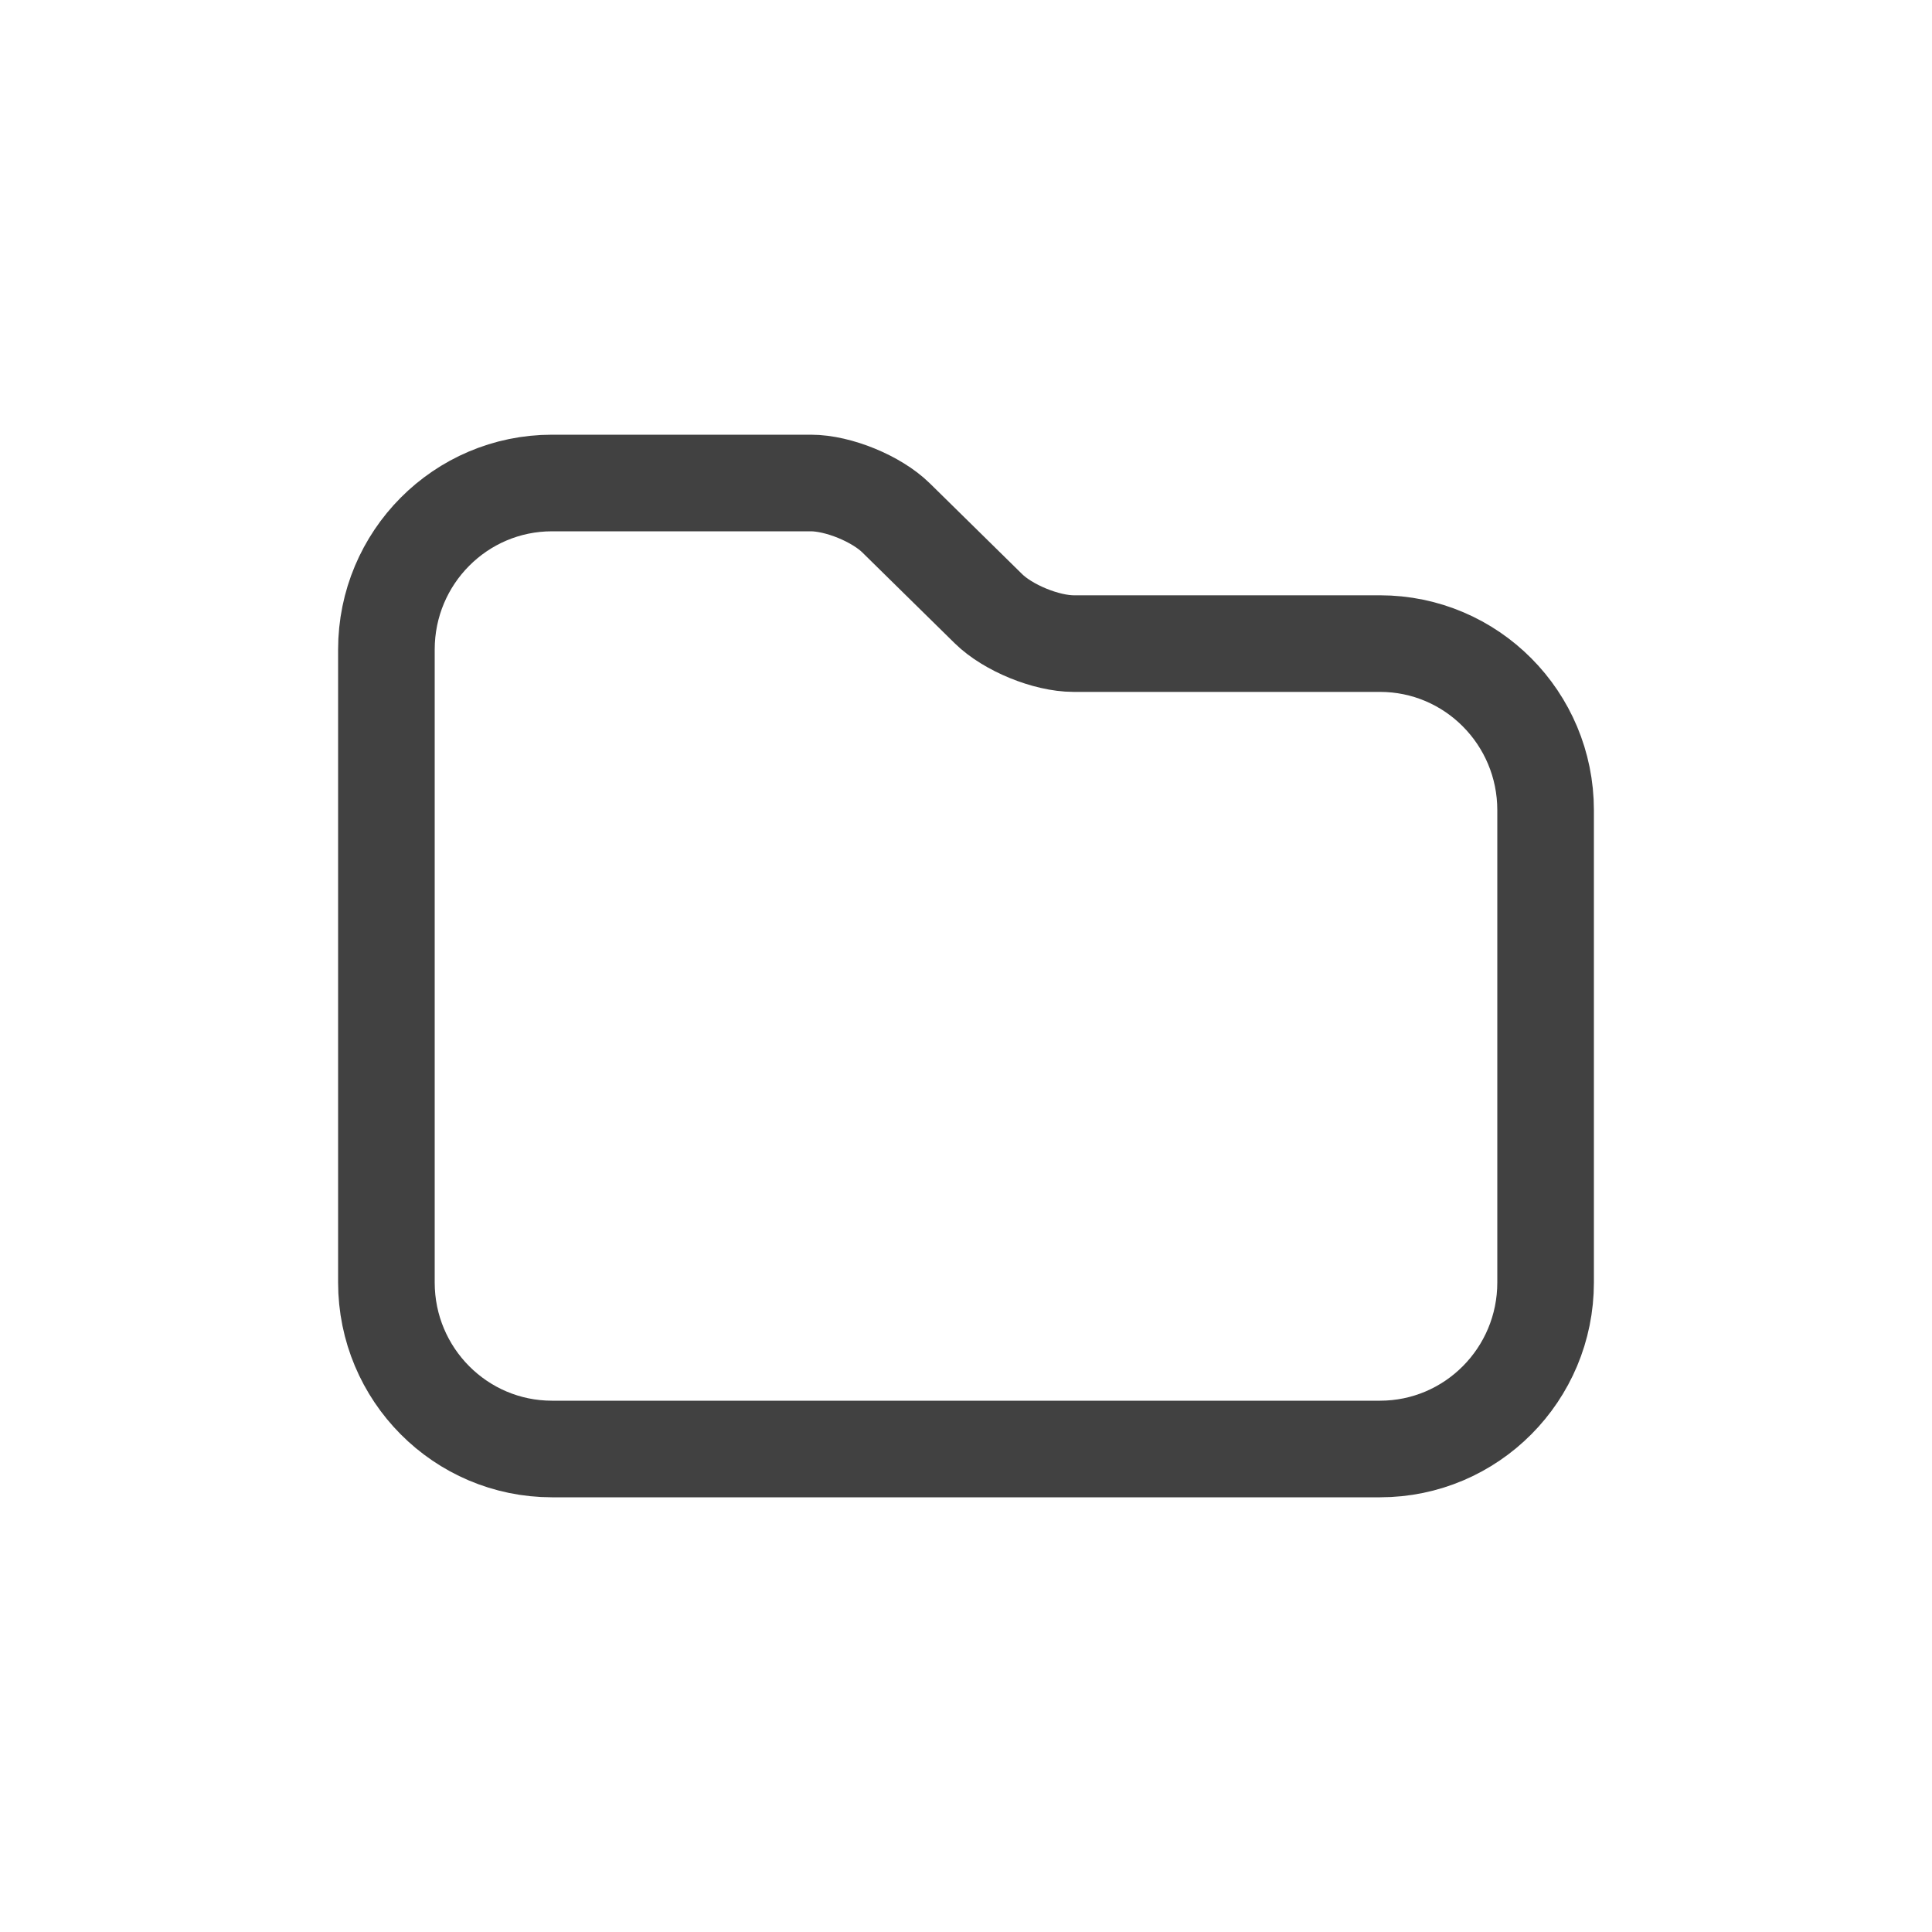 <svg width="40" height="40" viewBox="0 0 40 40" fill="none" xmlns="http://www.w3.org/2000/svg">
<path d="M28.571 13.325H22.229C21.663 13.325 20.869 13 20.465 12.603L18.553 10.723C18.149 10.325 17.355 10 16.788 10H11.429C9.536 10 8 11.543 8 13.448V26.552C8 28.457 9.536 30 11.429 30H28.571C30.465 30 32 28.457 32 26.552V16.774C32 14.869 30.465 13.325 28.571 13.325Z" stroke="black" stroke-opacity="0.745" stroke-width="2" stroke-linecap="round" stroke-linejoin="round"/>
</svg>
